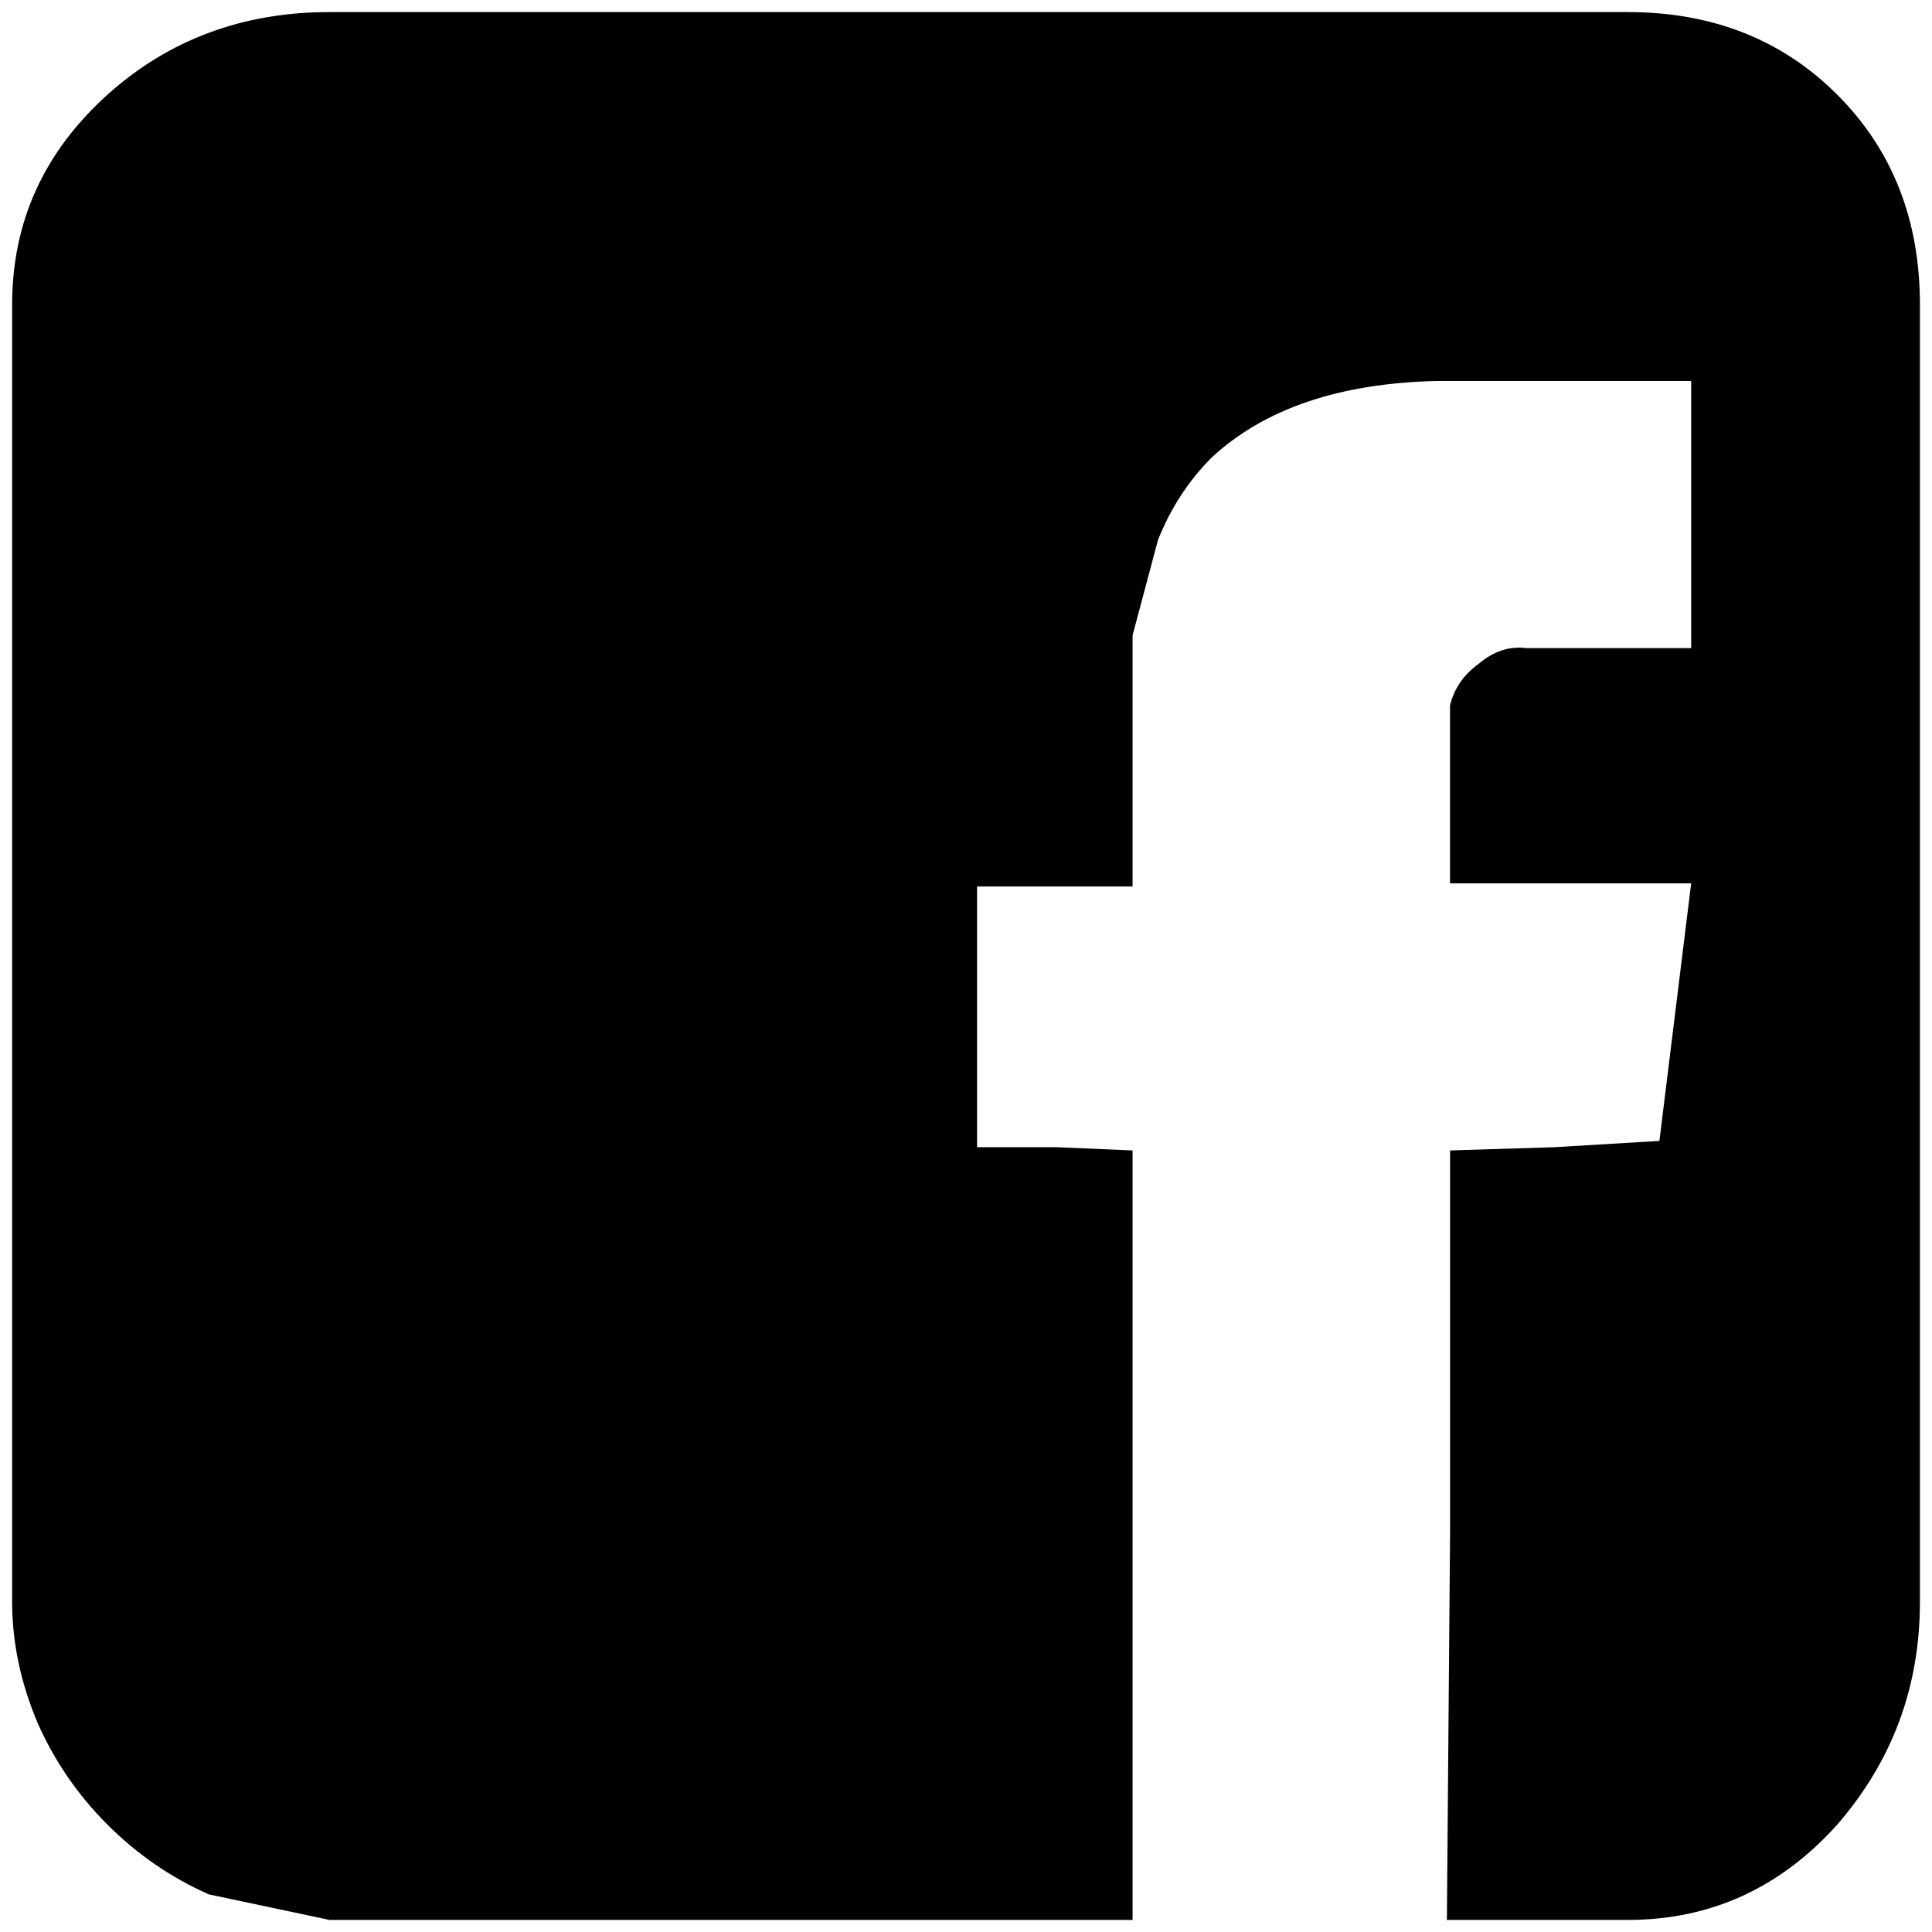 <?xml version="1.0" encoding="iso-8859-1"?>
<!-- Generator: Adobe Illustrator 16.0.0, SVG Export Plug-In . SVG Version: 6.00 Build 0)  -->
<!DOCTYPE svg PUBLIC "-//W3C//DTD SVG 1.1//EN" "http://www.w3.org/Graphics/SVG/1.1/DTD/svg11.dtd">
<svg version="1.1" xmlns="http://www.w3.org/2000/svg" xmlns:xlink="http://www.w3.org/1999/xlink" x="0px" y="0px" width="32px"
	 height="32px" viewBox="0 0 32 32" style="enable-background:new 0 0 32 32;" xml:space="preserve">
<g id="facebook">
	<path id="_x3C_Zusammengesetzter_Pfad_x3E__1_" d="M20.073,7.574c-0.386,0.386-0.683,0.842-0.893,1.369l-0.421,1.58v2.107v2.053
		h-2.576v4.318h1.313l1.263,0.054v6.32V31.8H5.458L3.46,31.377c-0.631-0.279-1.192-0.666-1.682-1.157
		c-0.491-0.491-0.877-1.054-1.157-1.687c-0.28-0.665-0.42-1.334-0.42-2.001V5.045c0-1.37,0.526-2.527,1.578-3.476
		C2.793,0.657,4.021,0.2,5.458,0.2H26.96c1.403,0,2.56,0.457,3.472,1.37C31.344,2.482,31.8,3.642,31.8,5.045v21.487
		c0,1.406-0.456,2.634-1.368,3.688c-0.947,1.054-2.104,1.58-3.472,1.58h-2.995l0.053-6.425v-6.32l1.735-0.054l1.732-0.104
		l0.526-4.266h-3.994v-1.475v-1.474c0.069-0.281,0.229-0.51,0.472-0.685c0.246-0.21,0.51-0.298,0.79-0.262h2.732V6.31h-4.206
		C22.193,6.346,20.949,6.765,20.073,7.574"/>
</g>
<g id="Ebene_1">
</g>
</svg>
